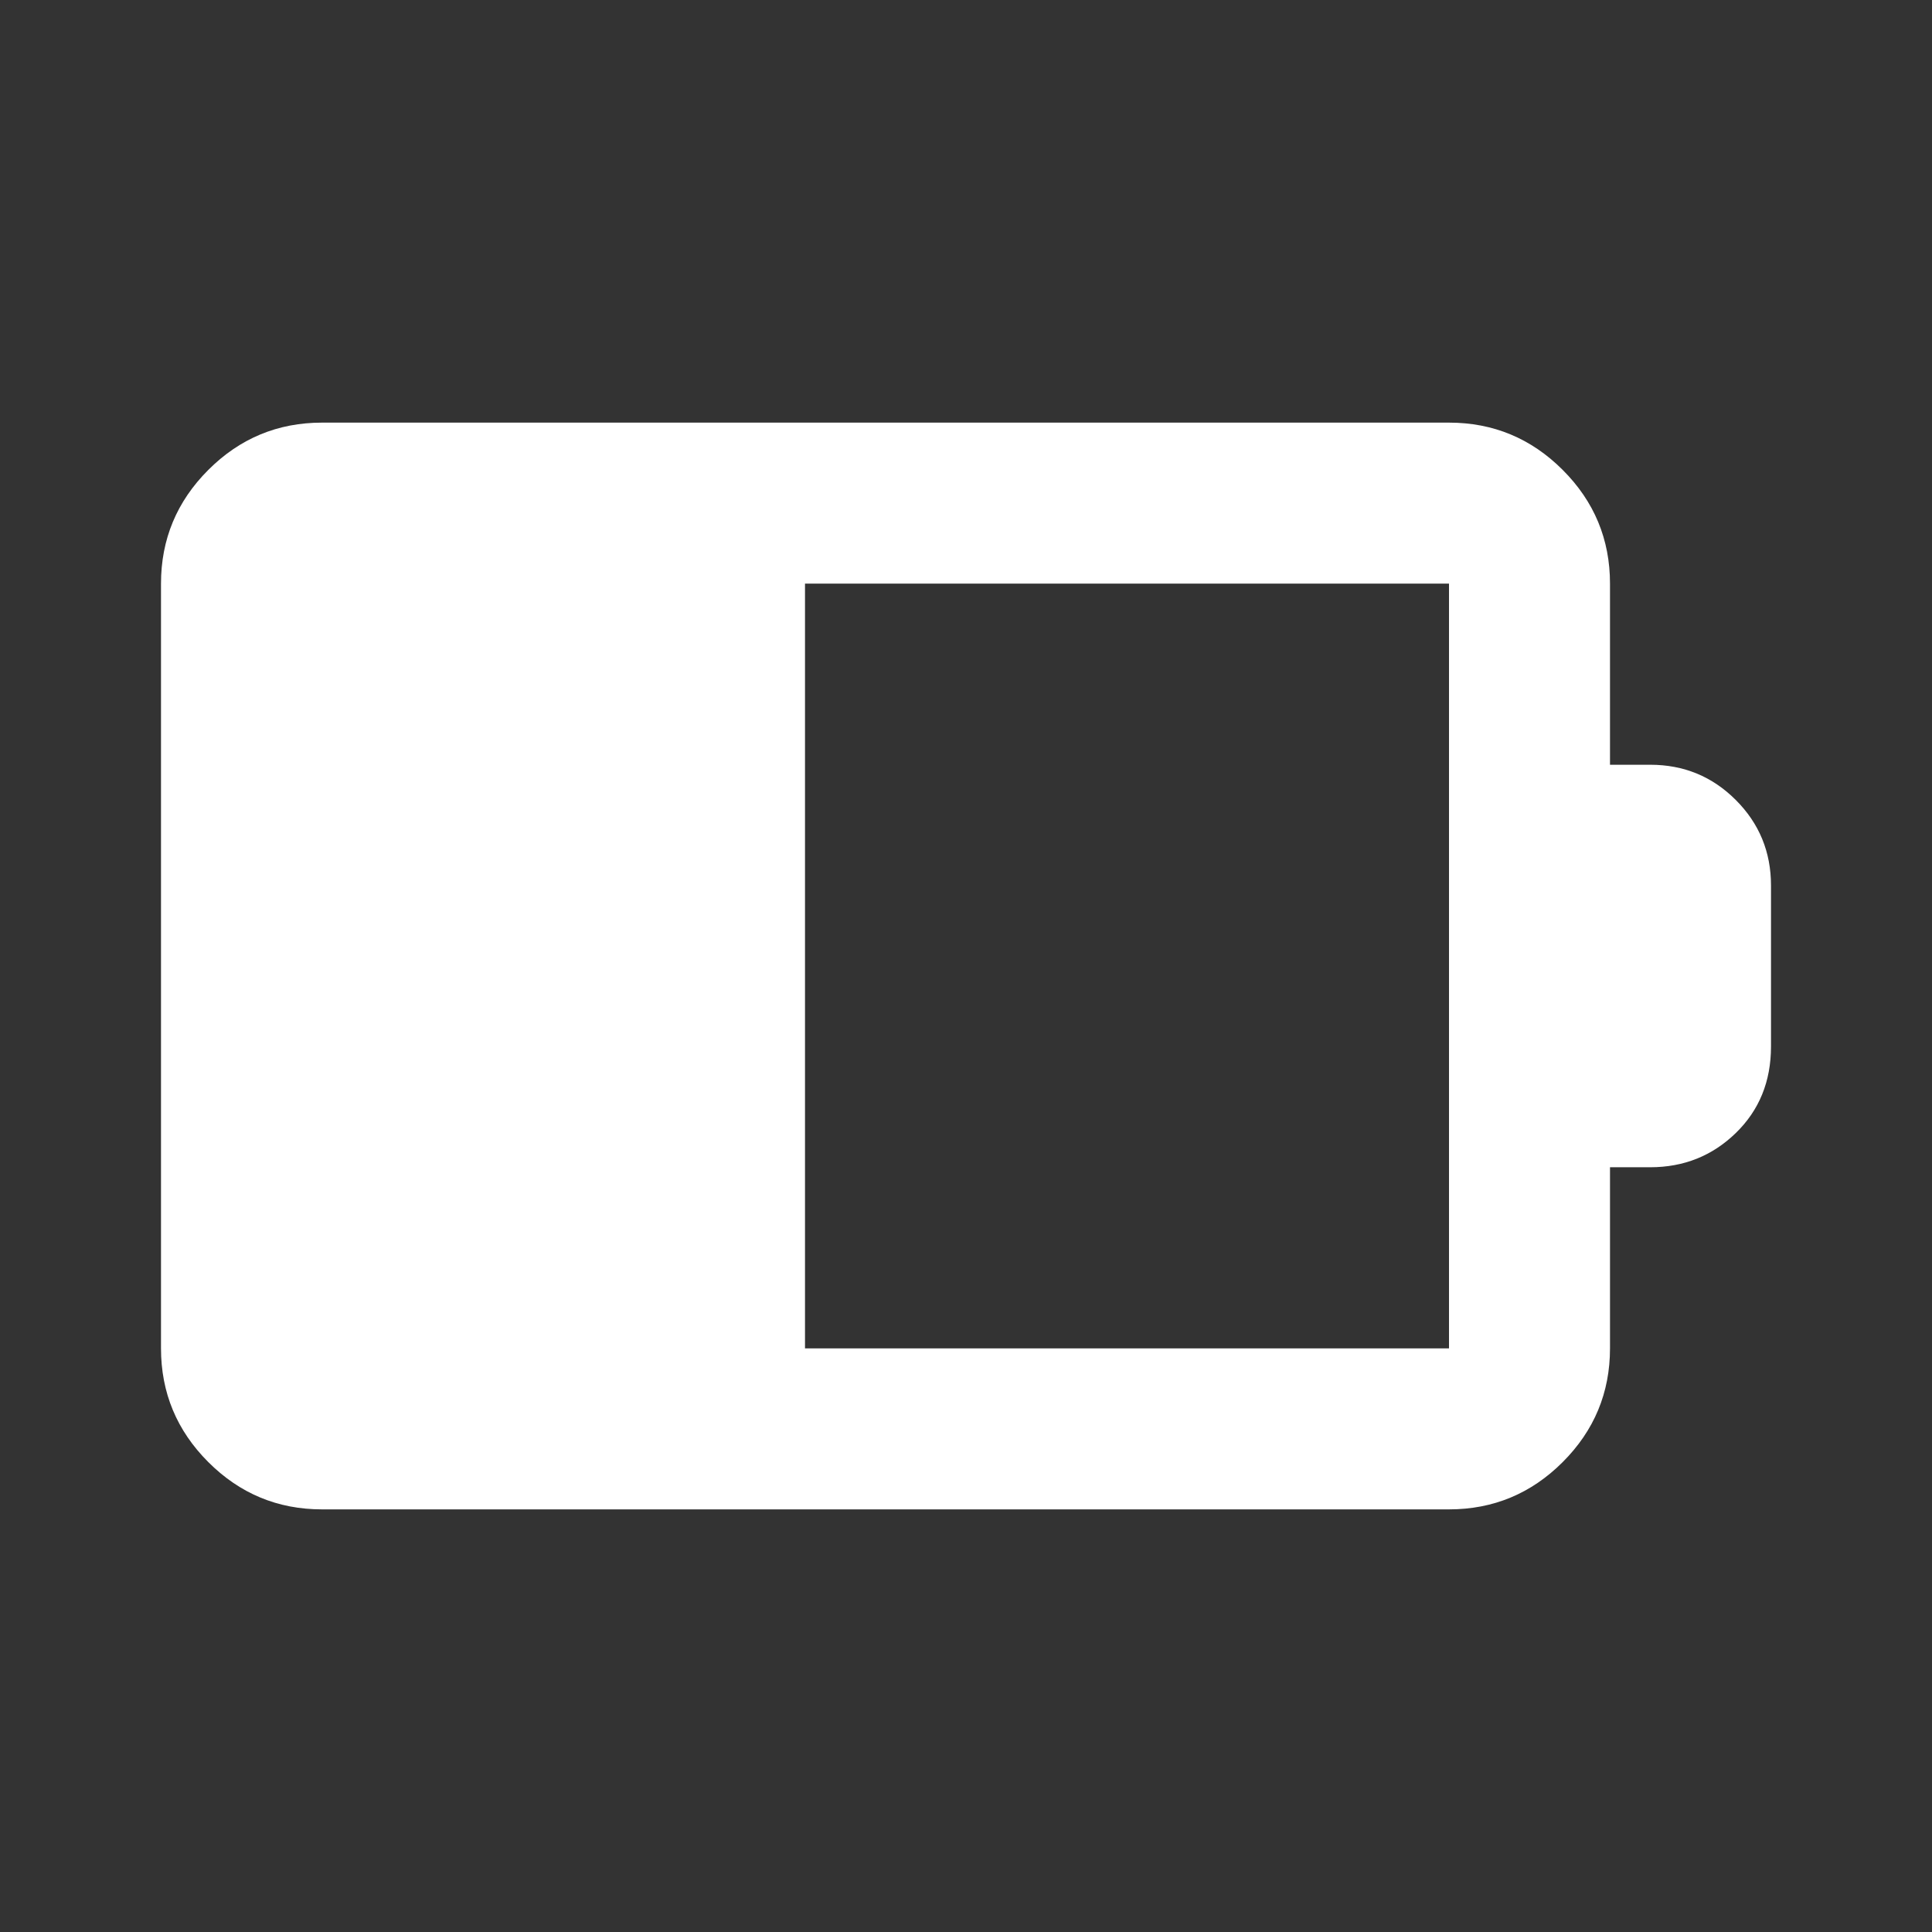 <svg xmlns="http://www.w3.org/2000/svg" height="24px" viewBox="0 -960 960 960" width="24px" fill="#ffffff"><rect x="0" y="-960" width="960" height="960" fill="#333333" stroke="none"/><path d="M400-290h320v-380H400v380Zm-240 80q-33 0-56.5-23.5T80-290v-380q0-33 23.5-56.5T160-750h560q33 0 56.5 23.5T800-670v90h20q25 0 42.5 17.5T880-520v80q0 26-17.5 43T820-380h-20v90q0 33-23.5 56.5T720-210H160Z"/></svg>